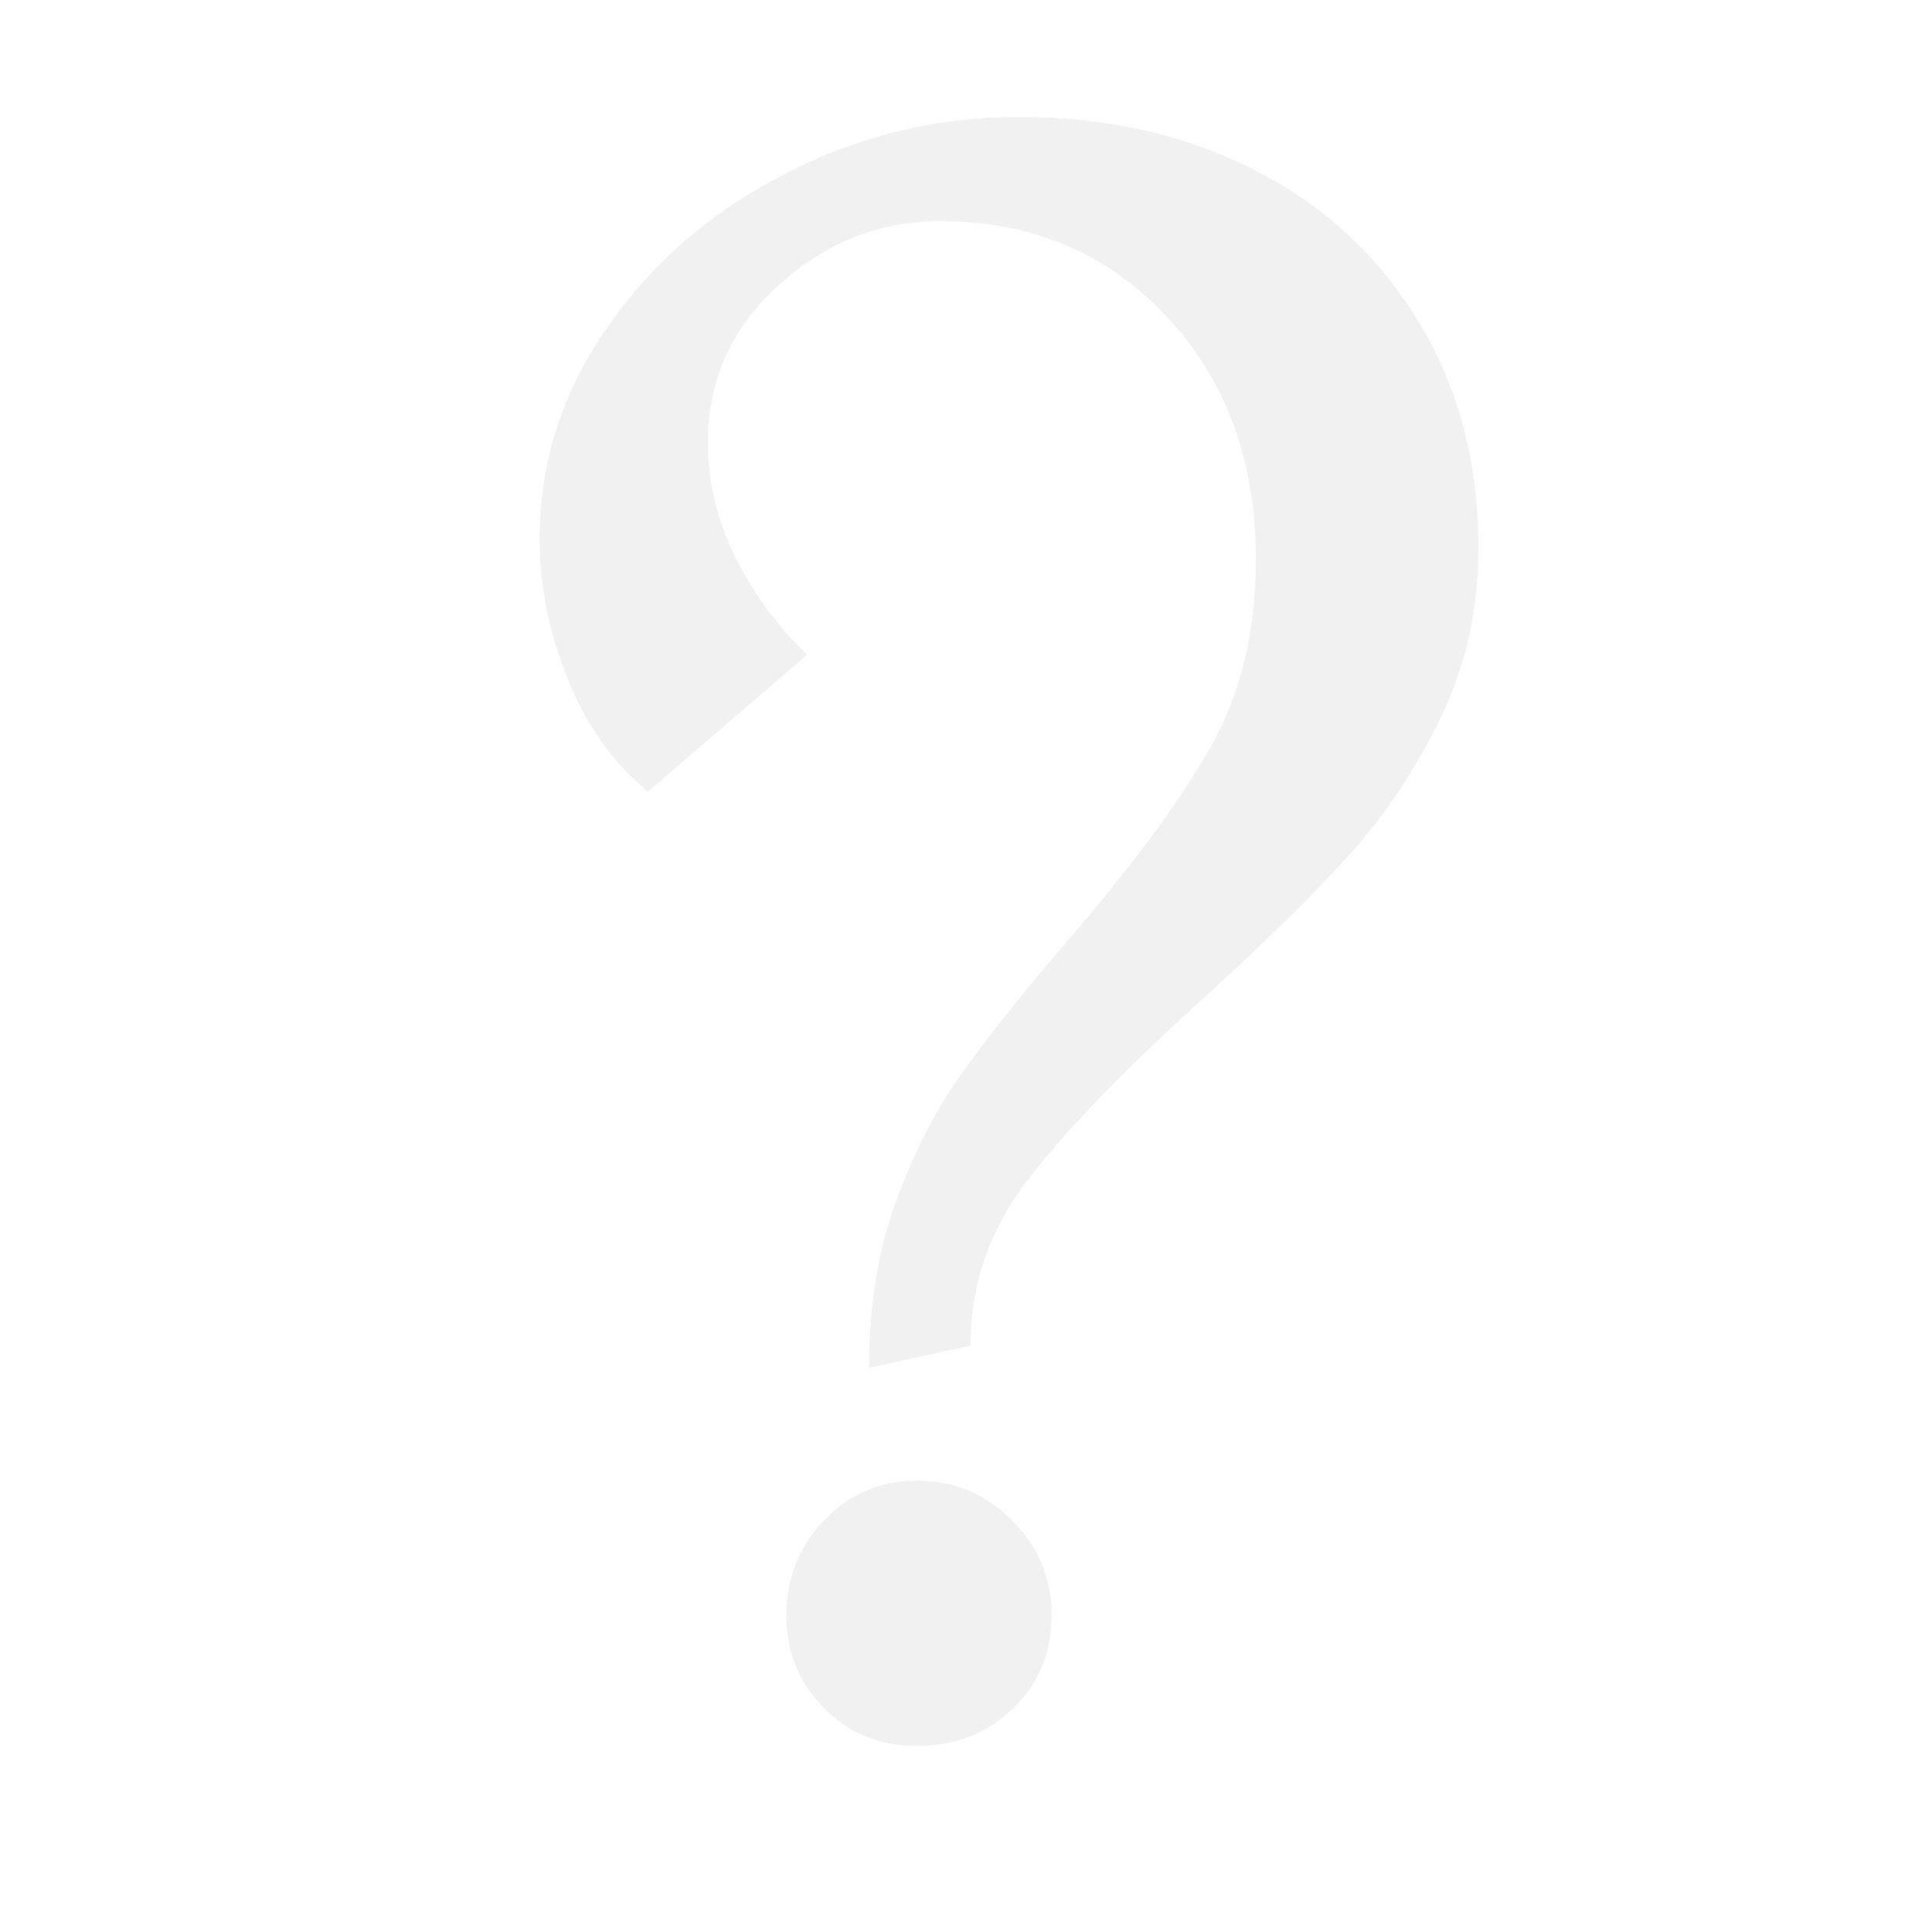 <?xml version="1.0" encoding="utf-8"?>
<!-- Generator: Adobe Illustrator 23.1.0, SVG Export Plug-In . SVG Version: 6.00 Build 0)  -->
<svg version="1.1" id="Слой_1" xmlns="http://www.w3.org/2000/svg" xmlns:xlink="http://www.w3.org/1999/xlink" x="0px" y="0px"
	 viewBox="0 0 512 512" style="enable-background:new 0 0 512 512;" xml:space="preserve">
<style type="text/css">
	.st0{opacity:0.5;}
	.st1{fill:#E4E4E4;}
</style>
<title>ionicons-v5-g</title>
<g class="st0">
	<path class="st1" d="M391.8,145.2c0,16.4-3.4,31.5-10.2,45.4c-6.8,13.9-15,26.1-24.6,36.6c-9.6,10.5-22.5,23.2-38.9,38.1
		c-20.7,18.7-36,34.7-46,47.7c-10,13.1-14.9,27.6-14.9,43.6l-26.9,5.9c0-16.4,2.4-31.2,7.3-44.5c4.9-13.3,10.9-24.9,18.2-34.8
		c7.2-10,16.7-21.8,28.4-35.4c16.4-19.1,28.6-35.7,36.6-49.8c8-14.1,12-30.6,12-49.8c0-26.2-7.9-47.6-23.7-64.4
		c-15.8-16.8-35.8-25.2-60-25.2c-16,0-30.3,5.7-42.8,17c-12.5,11.3-18.7,25.2-18.7,41.6c0,10.5,2.4,20.7,7.3,30.5
		c4.9,9.8,11.2,18.4,19,25.8l-42.2,36.3c-9.4-7.8-16.5-17.9-21.4-30.2c-4.9-12.3-7.3-24.5-7.3-36.6c0-20.3,5.9-39,17.9-56.2
		c11.9-17.2,27.6-30.7,47.1-40.7C227.4,36,248.1,31,269.9,31c23.4,0,44.3,4.7,62.7,14.1c18.3,9.4,32.8,22.7,43.3,40.1
		C386.5,102.6,391.8,122.6,391.8,145.2z M278.7,428.1c0,9.8-3.4,18-10.2,24.6c-6.8,6.6-15.3,10-25.5,10c-9.8,0-18-3.3-24.6-10
		c-6.6-6.6-10-14.8-10-24.6c0-9.8,3.3-18.2,10-25.2c6.6-7,14.8-10.5,24.6-10.5c9.8,0,18.2,3.5,25.2,10.5
		C275.2,409.9,278.7,418.3,278.7,428.1z"/>
</g>
</svg>
